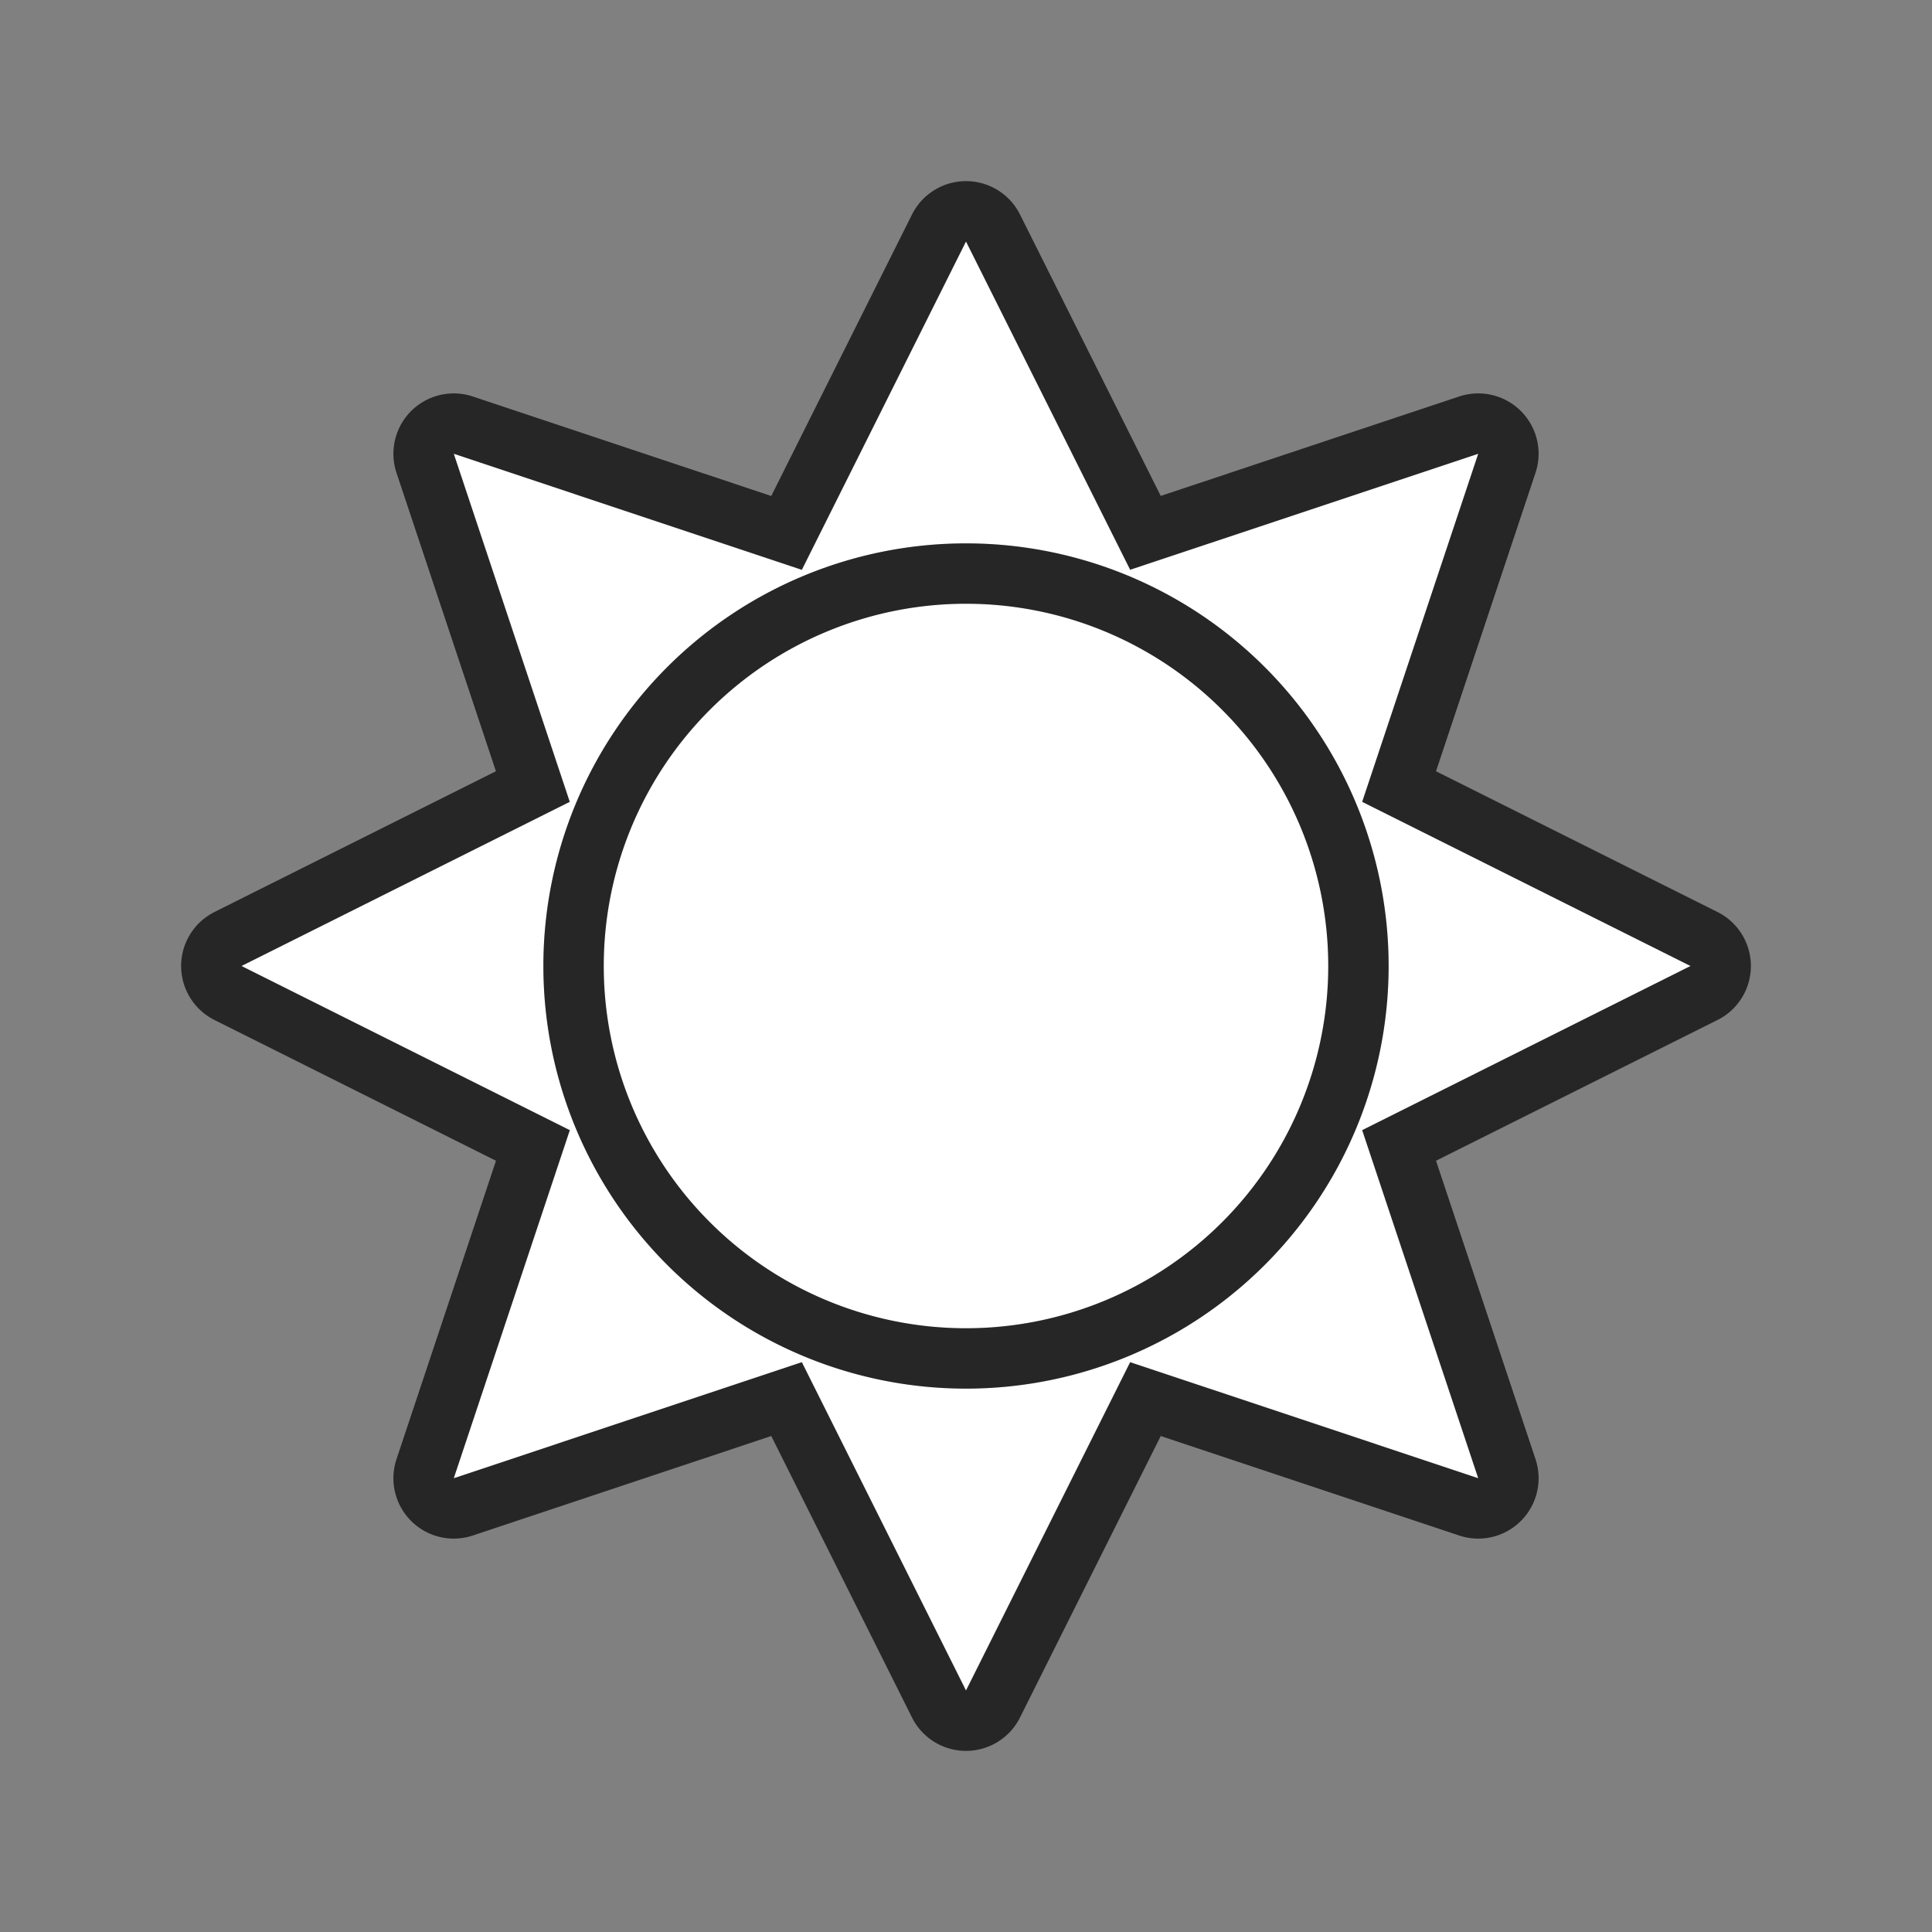 <svg xmlns="http://www.w3.org/2000/svg" viewBox="0 0 32 32"><rect x="0" y="0" width="32" height="32" fill="#808080" stroke="none"/><path d="M16 4l-2.719 5.438-5.765-1.922 1.921 5.765L4 16l5.438 2.719-1.922 5.765 5.765-1.922L16 28l2.719-5.438 5.765 1.922-1.922-5.765L28 16l-5.438-2.719 1.922-5.765-5.765 1.921zm0 5a7 7 0 017 7 7 7 0 01-7 7 7 7 0 01-7-7 7 7 0 017-7zm0 1a6 6 0 00-6 6 6 6 0 006 6 6 6 0 006-6 6 6 0 00-6-6z" stroke="#000" opacity=".7" stroke-width="2" stroke-linejoin="round"/><path d="M16 4l-2.719 5.438-5.765-1.922 1.921 5.765L4 16l5.438 2.719-1.922 5.765 5.765-1.922L16 28l2.719-5.438 5.765 1.922-1.922-5.765L28 16l-5.438-2.719 1.922-5.765-5.765 1.921zm0 5a7 7 0 017 7 7 7 0 01-7 7 7 7 0 01-7-7 7 7 0 017-7zm0 1a6 6 0 00-6 6 6 6 0 006 6 6 6 0 006-6 6 6 0 00-6-6z" fill="#fff"/></svg>
